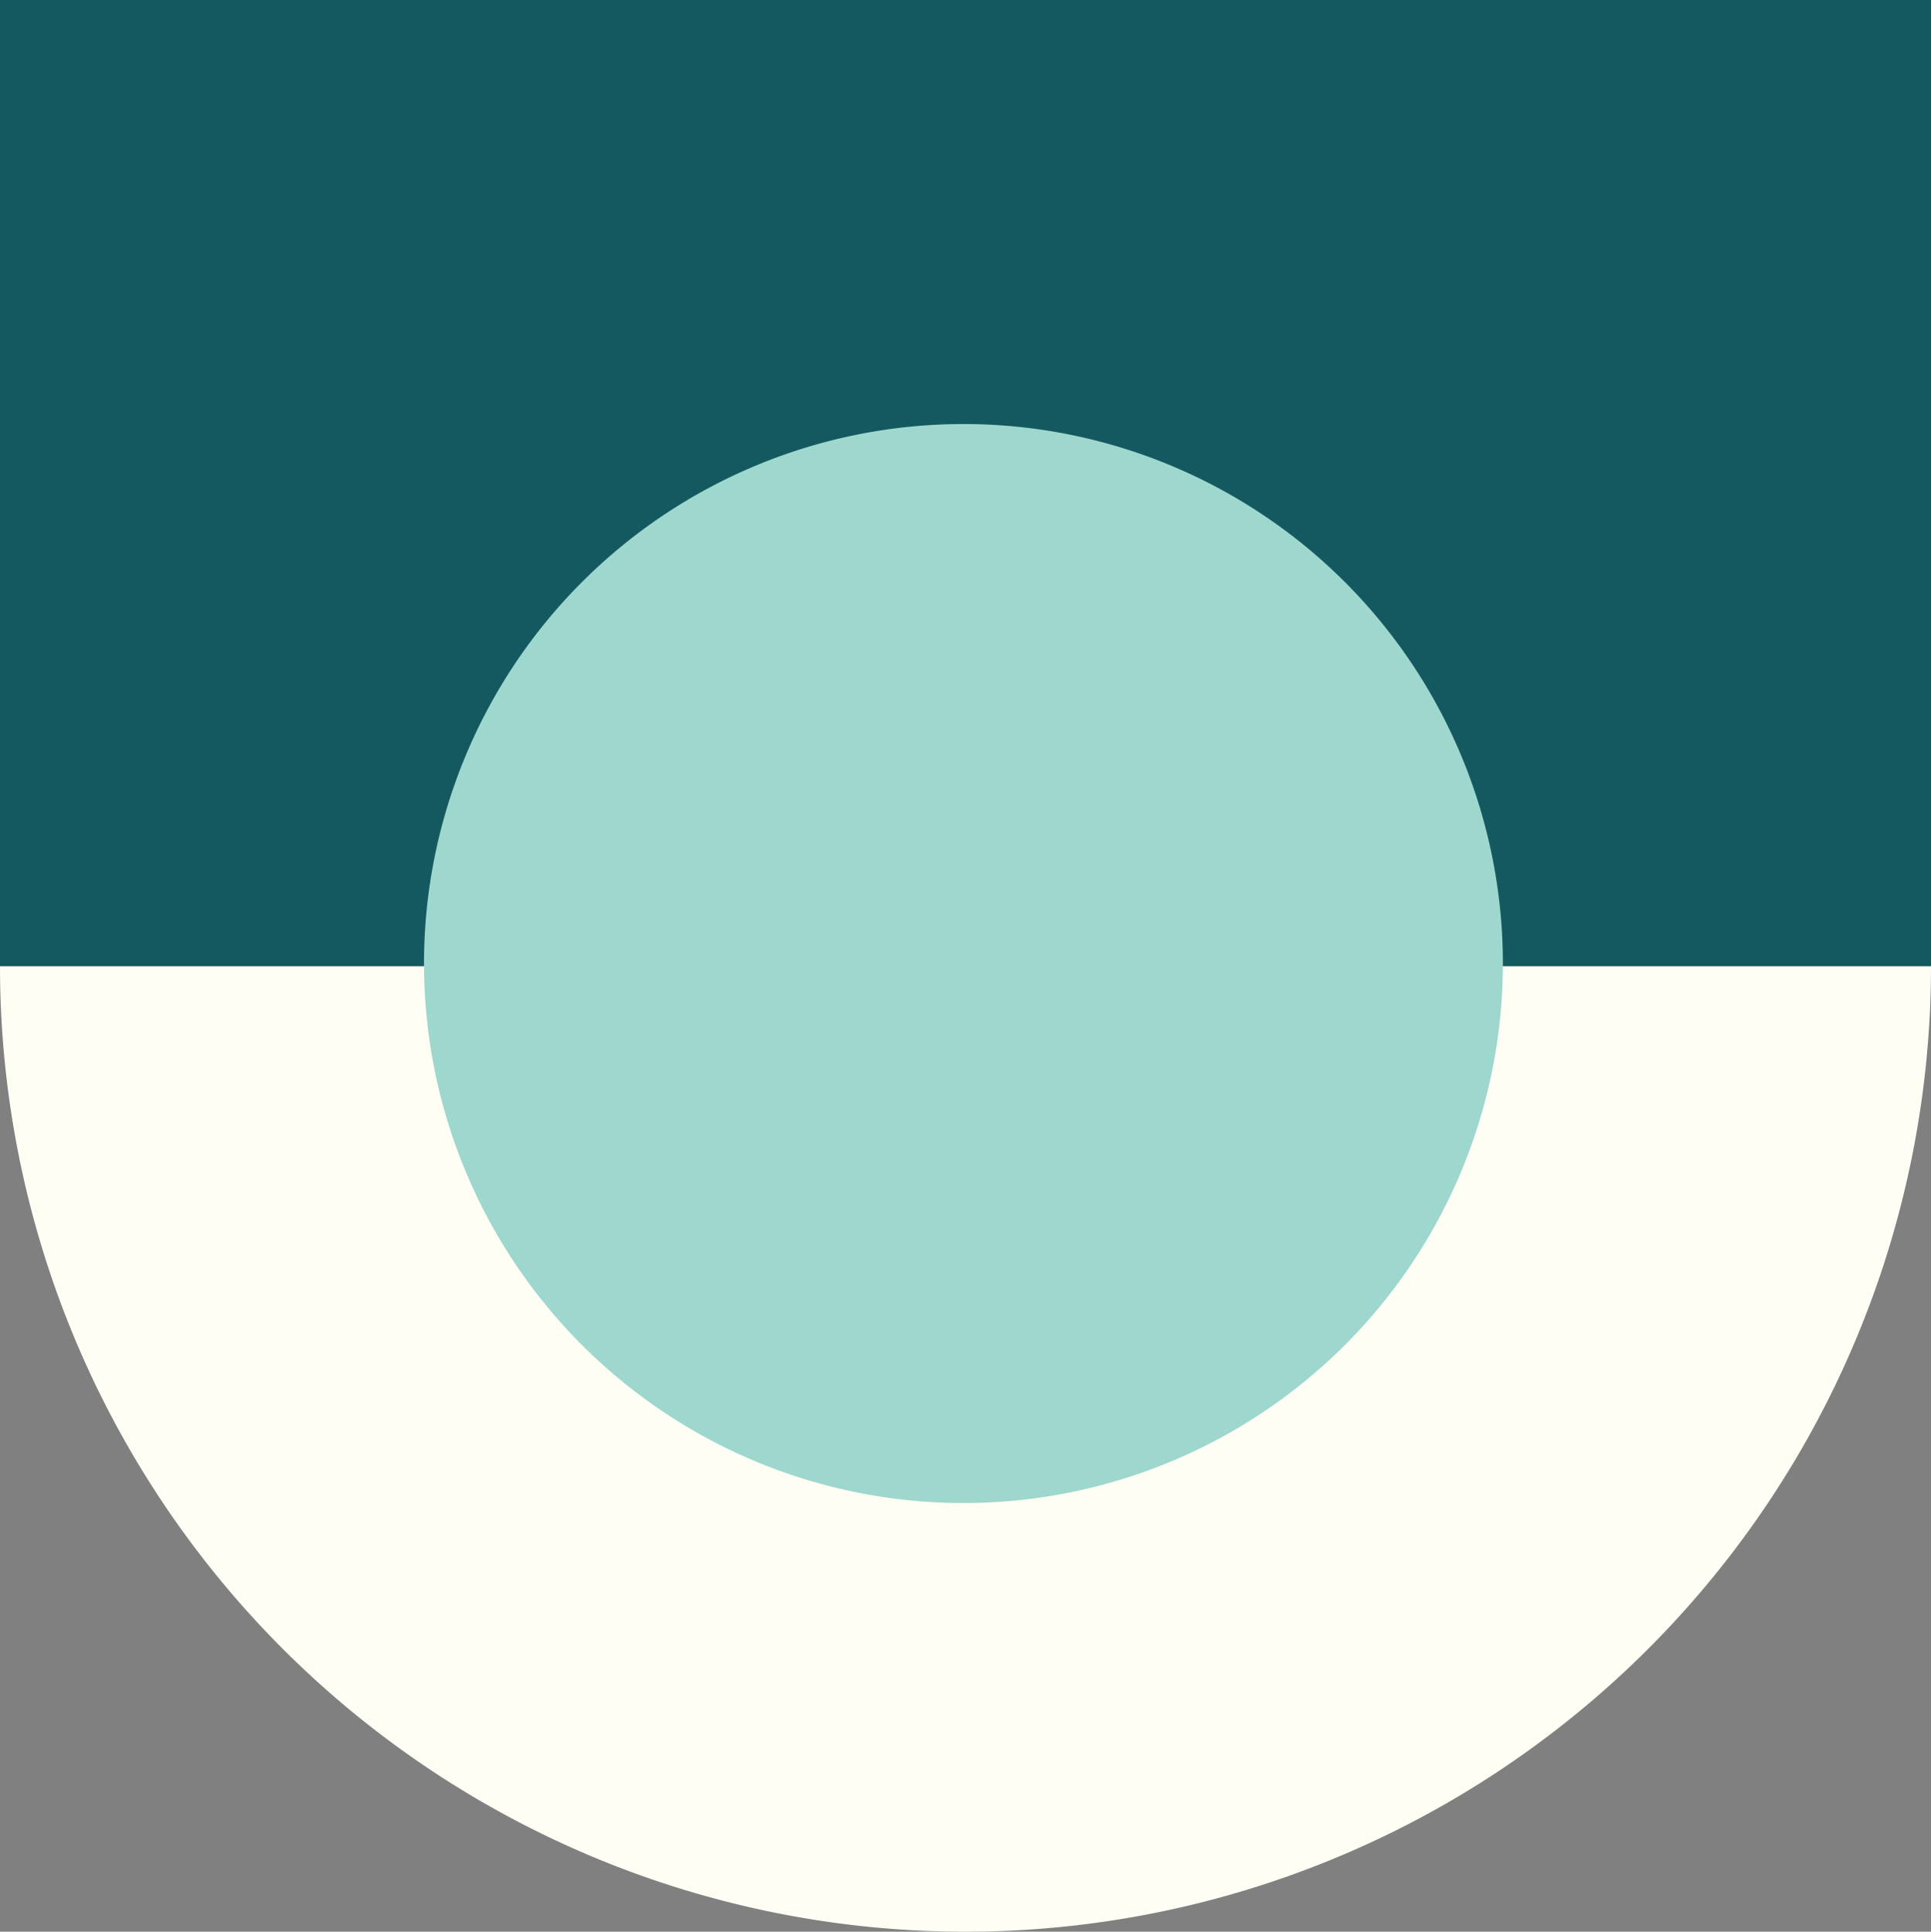 <svg xmlns="http://www.w3.org/2000/svg" width="106.087" height="106.113" viewBox="0 0 106.087 106.113"><rect x="0" y="0" width="106.087" height="106.113" fill="#808080" stroke="none"/><defs><style>.a{fill:#fffef4;}.b{fill:#145860;}.c{fill:#9ed7ce;}</style></defs><g transform="translate(-0.224 -0.562)"><path class="a" d="M53.268,96.107a53.047,53.047,0,0,0,53.043-53.043H.224A53.043,53.043,0,0,0,53.268,96.107Z" transform="translate(0 10.568)"/><path class="b" d="M106.311.562H.224v53.07H106.311Z"/><path class="c" d="M48.515,78.49A29.637,29.637,0,1,1,78.152,48.853,29.637,29.637,0,0,1,48.515,78.49Z" transform="translate(4.639 4.639)"/></g></svg>